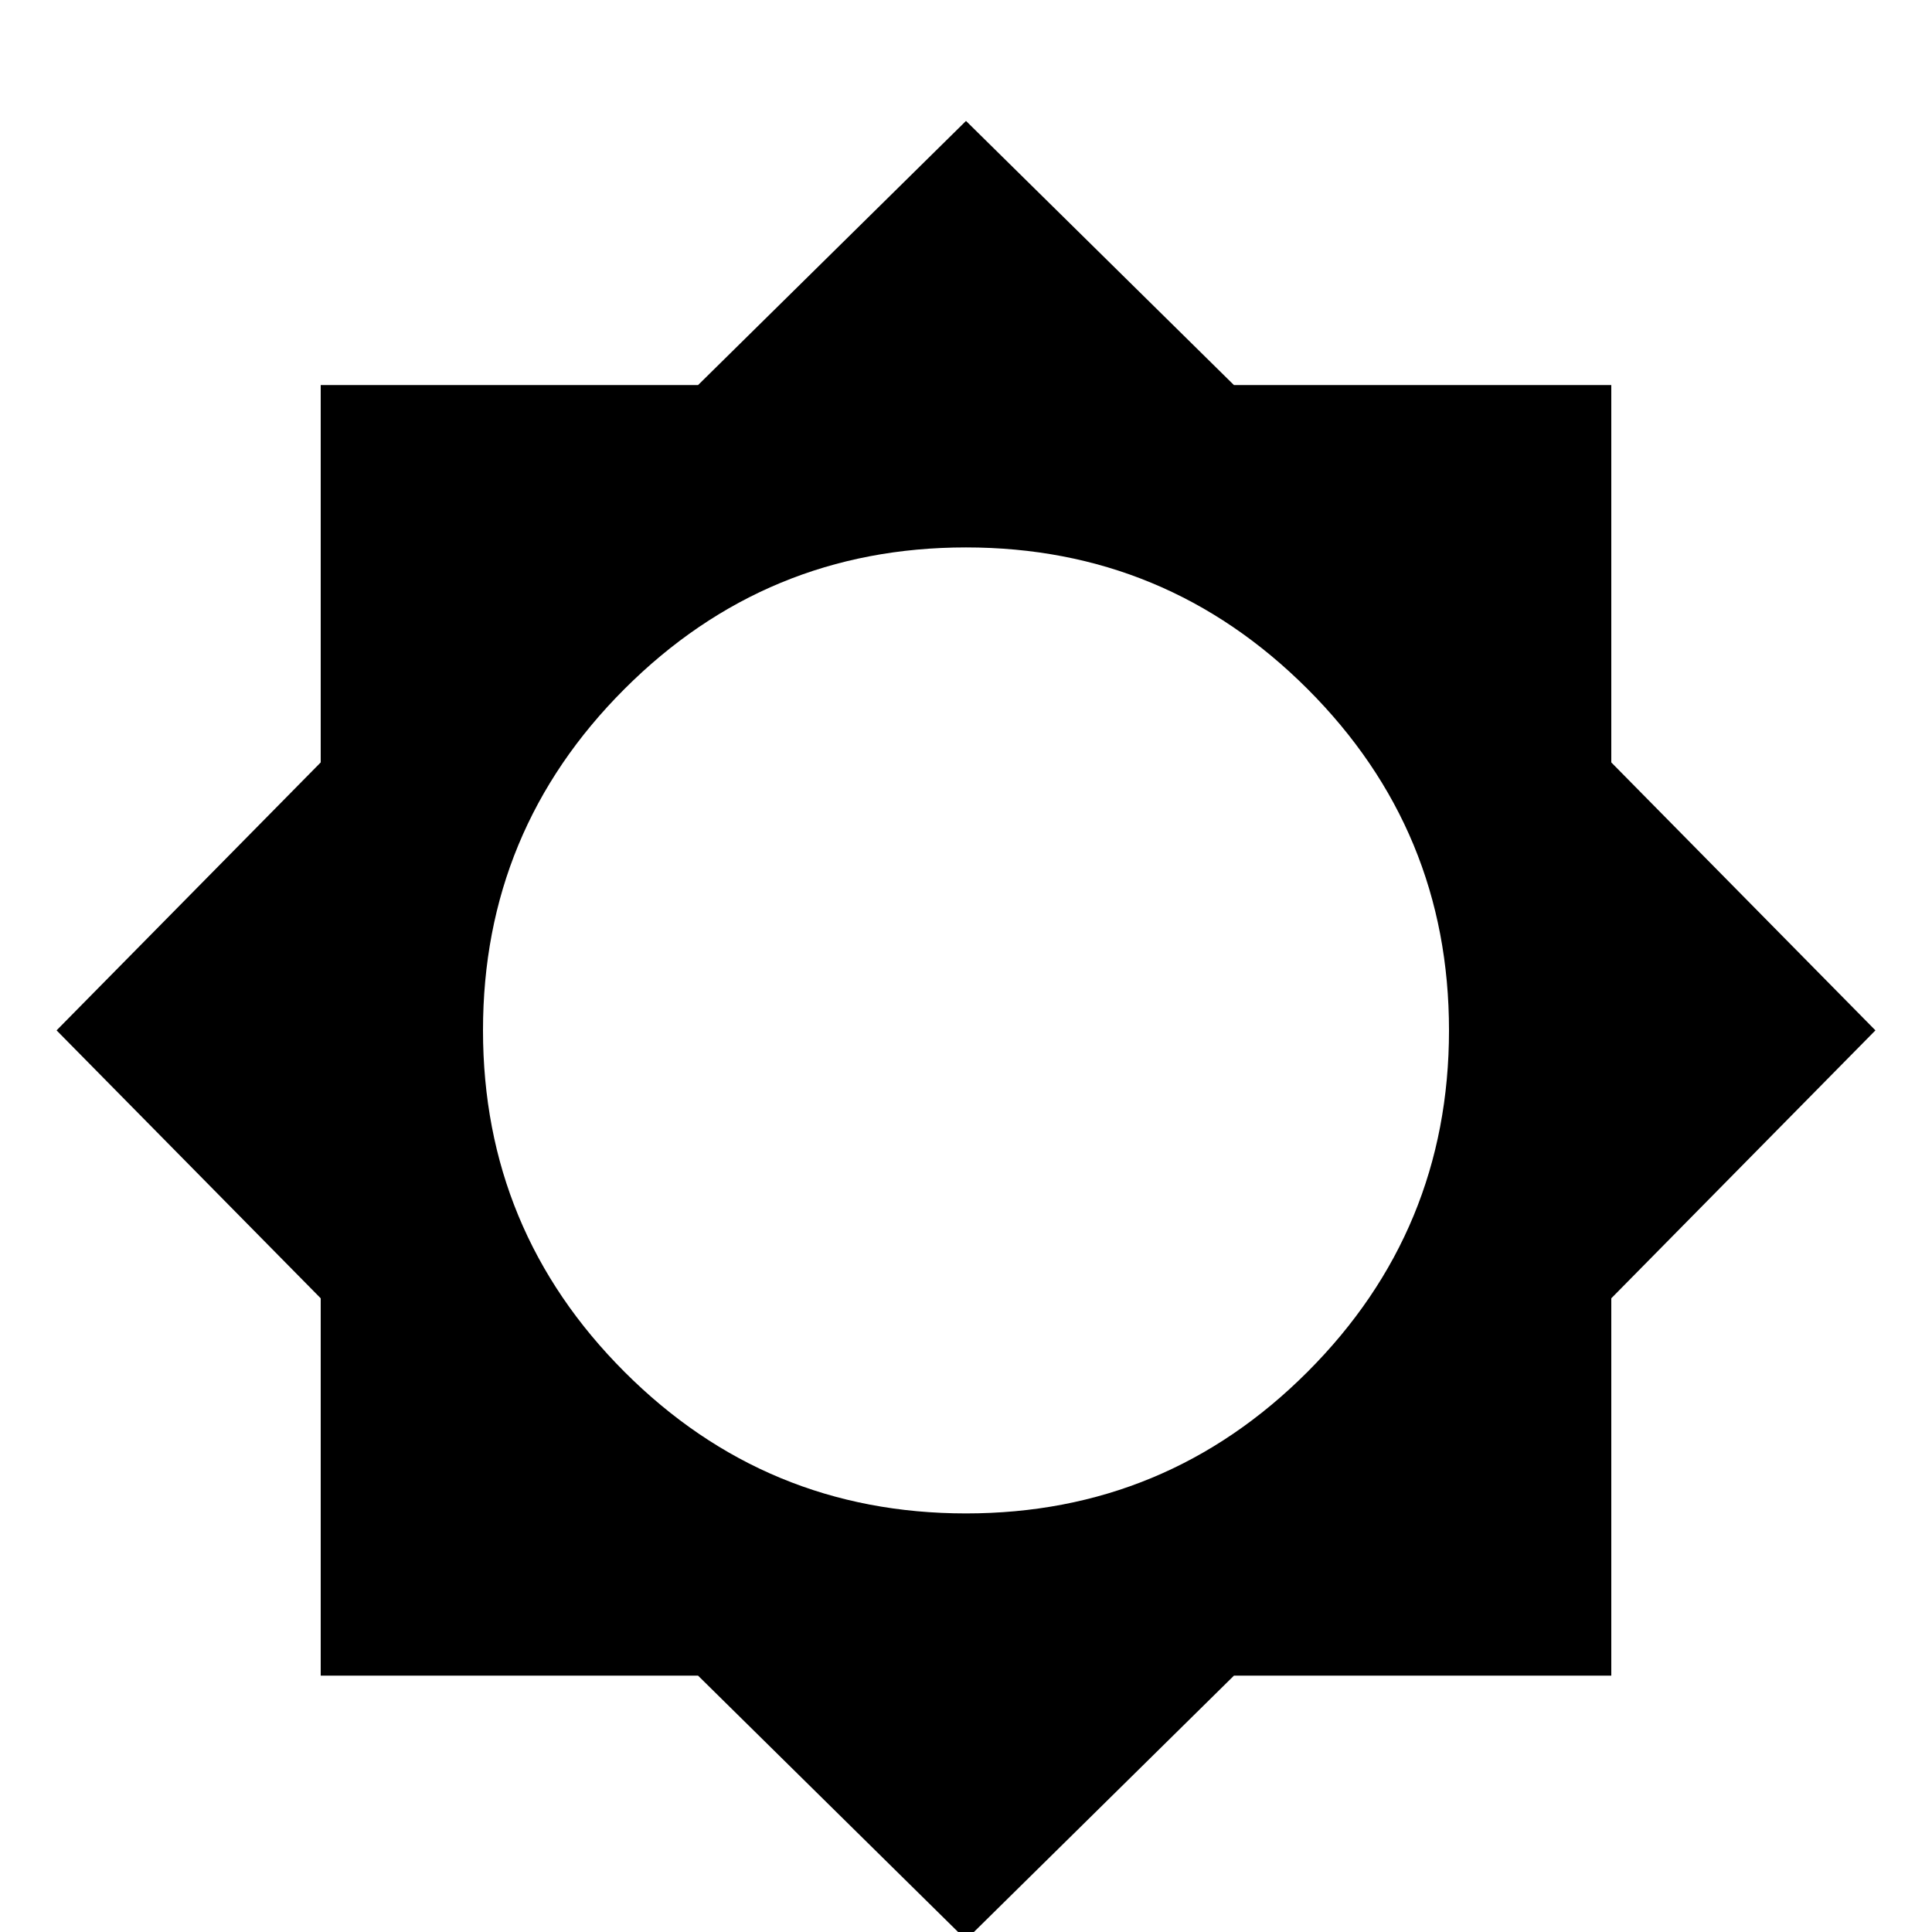 <!-- Generated by IcoMoon.io -->
<svg version="1.1" xmlns="http://www.w3.org/2000/svg" width="32" height="32" viewBox="0 0 32 32">
<path d="M16 25.067q3.313 0 5.656-2.344t2.344-5.656-2.344-5.656-5.656-2.344-5.656 2.344-2.344 5.656 2.344 5.656 5.656 2.344zM26.688 21.504v6.25h-6.25l-4.438 4.375-4.438-4.375h-6.25v-6.25l-4.375-4.438 4.375-4.438v-6.25h6.25l4.438-4.375 4.438 4.375h6.25v6.25l4.375 4.438z"></path>
</svg>
